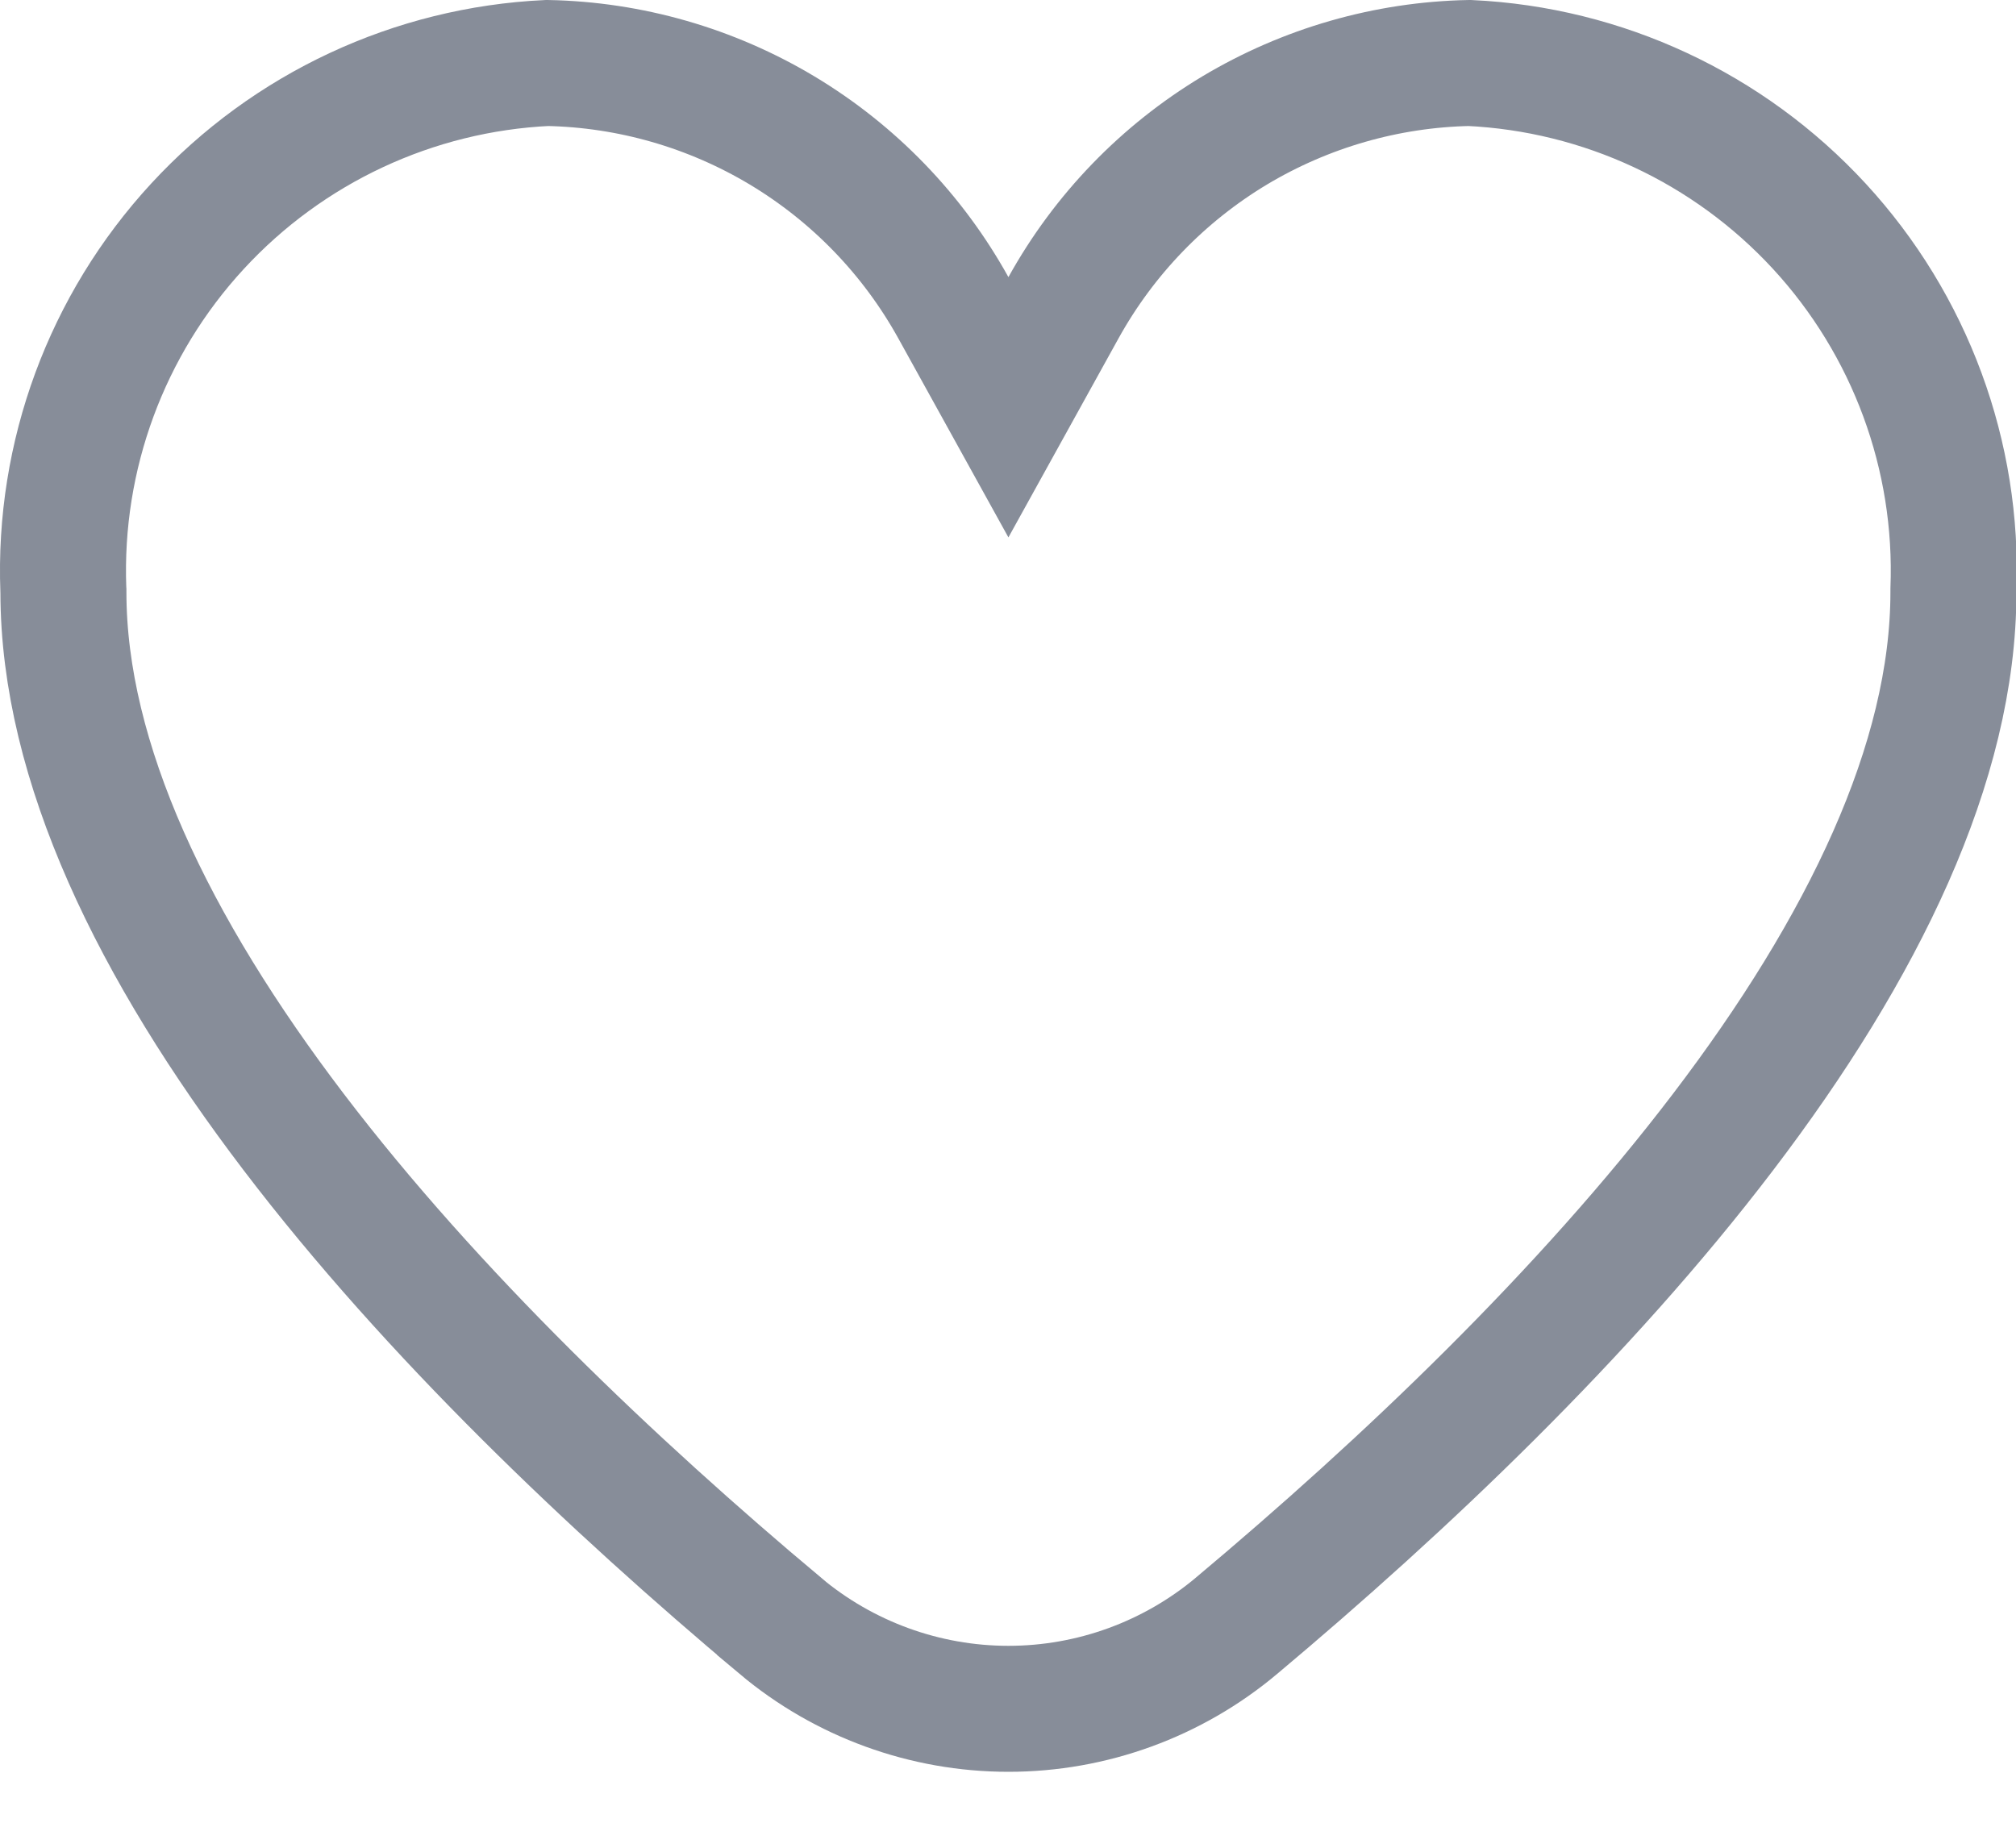 <svg width="24" height="22" viewBox="0 0 24 22" fill="none" xmlns="http://www.w3.org/2000/svg">
<path d="M11.349 3.663L12.005 4.849L12.661 3.663C13.143 2.793 13.845 2.066 14.697 1.554C15.544 1.047 16.508 0.769 17.494 0.75C19.083 0.825 20.579 1.523 21.658 2.693C22.741 3.868 23.316 5.424 23.255 7.022L23.255 7.036V7.05C23.255 9.077 22.178 11.292 20.513 13.478C18.862 15.647 16.709 17.689 14.723 19.355L14.722 19.356C13.961 19.995 12.999 20.346 12.005 20.346C11.011 20.346 10.048 19.995 9.287 19.356L9.287 19.355C7.301 17.689 5.147 15.647 3.496 13.478C1.832 11.292 0.755 9.077 0.755 7.05V7.036L0.754 7.022C0.694 5.424 1.268 3.868 2.352 2.693C3.431 1.523 4.926 0.825 6.515 0.75C7.502 0.769 8.466 1.047 9.312 1.554C10.165 2.066 10.867 2.793 11.349 3.663Z" stroke="#878D99" stroke-width="1.5"/>
</svg>
